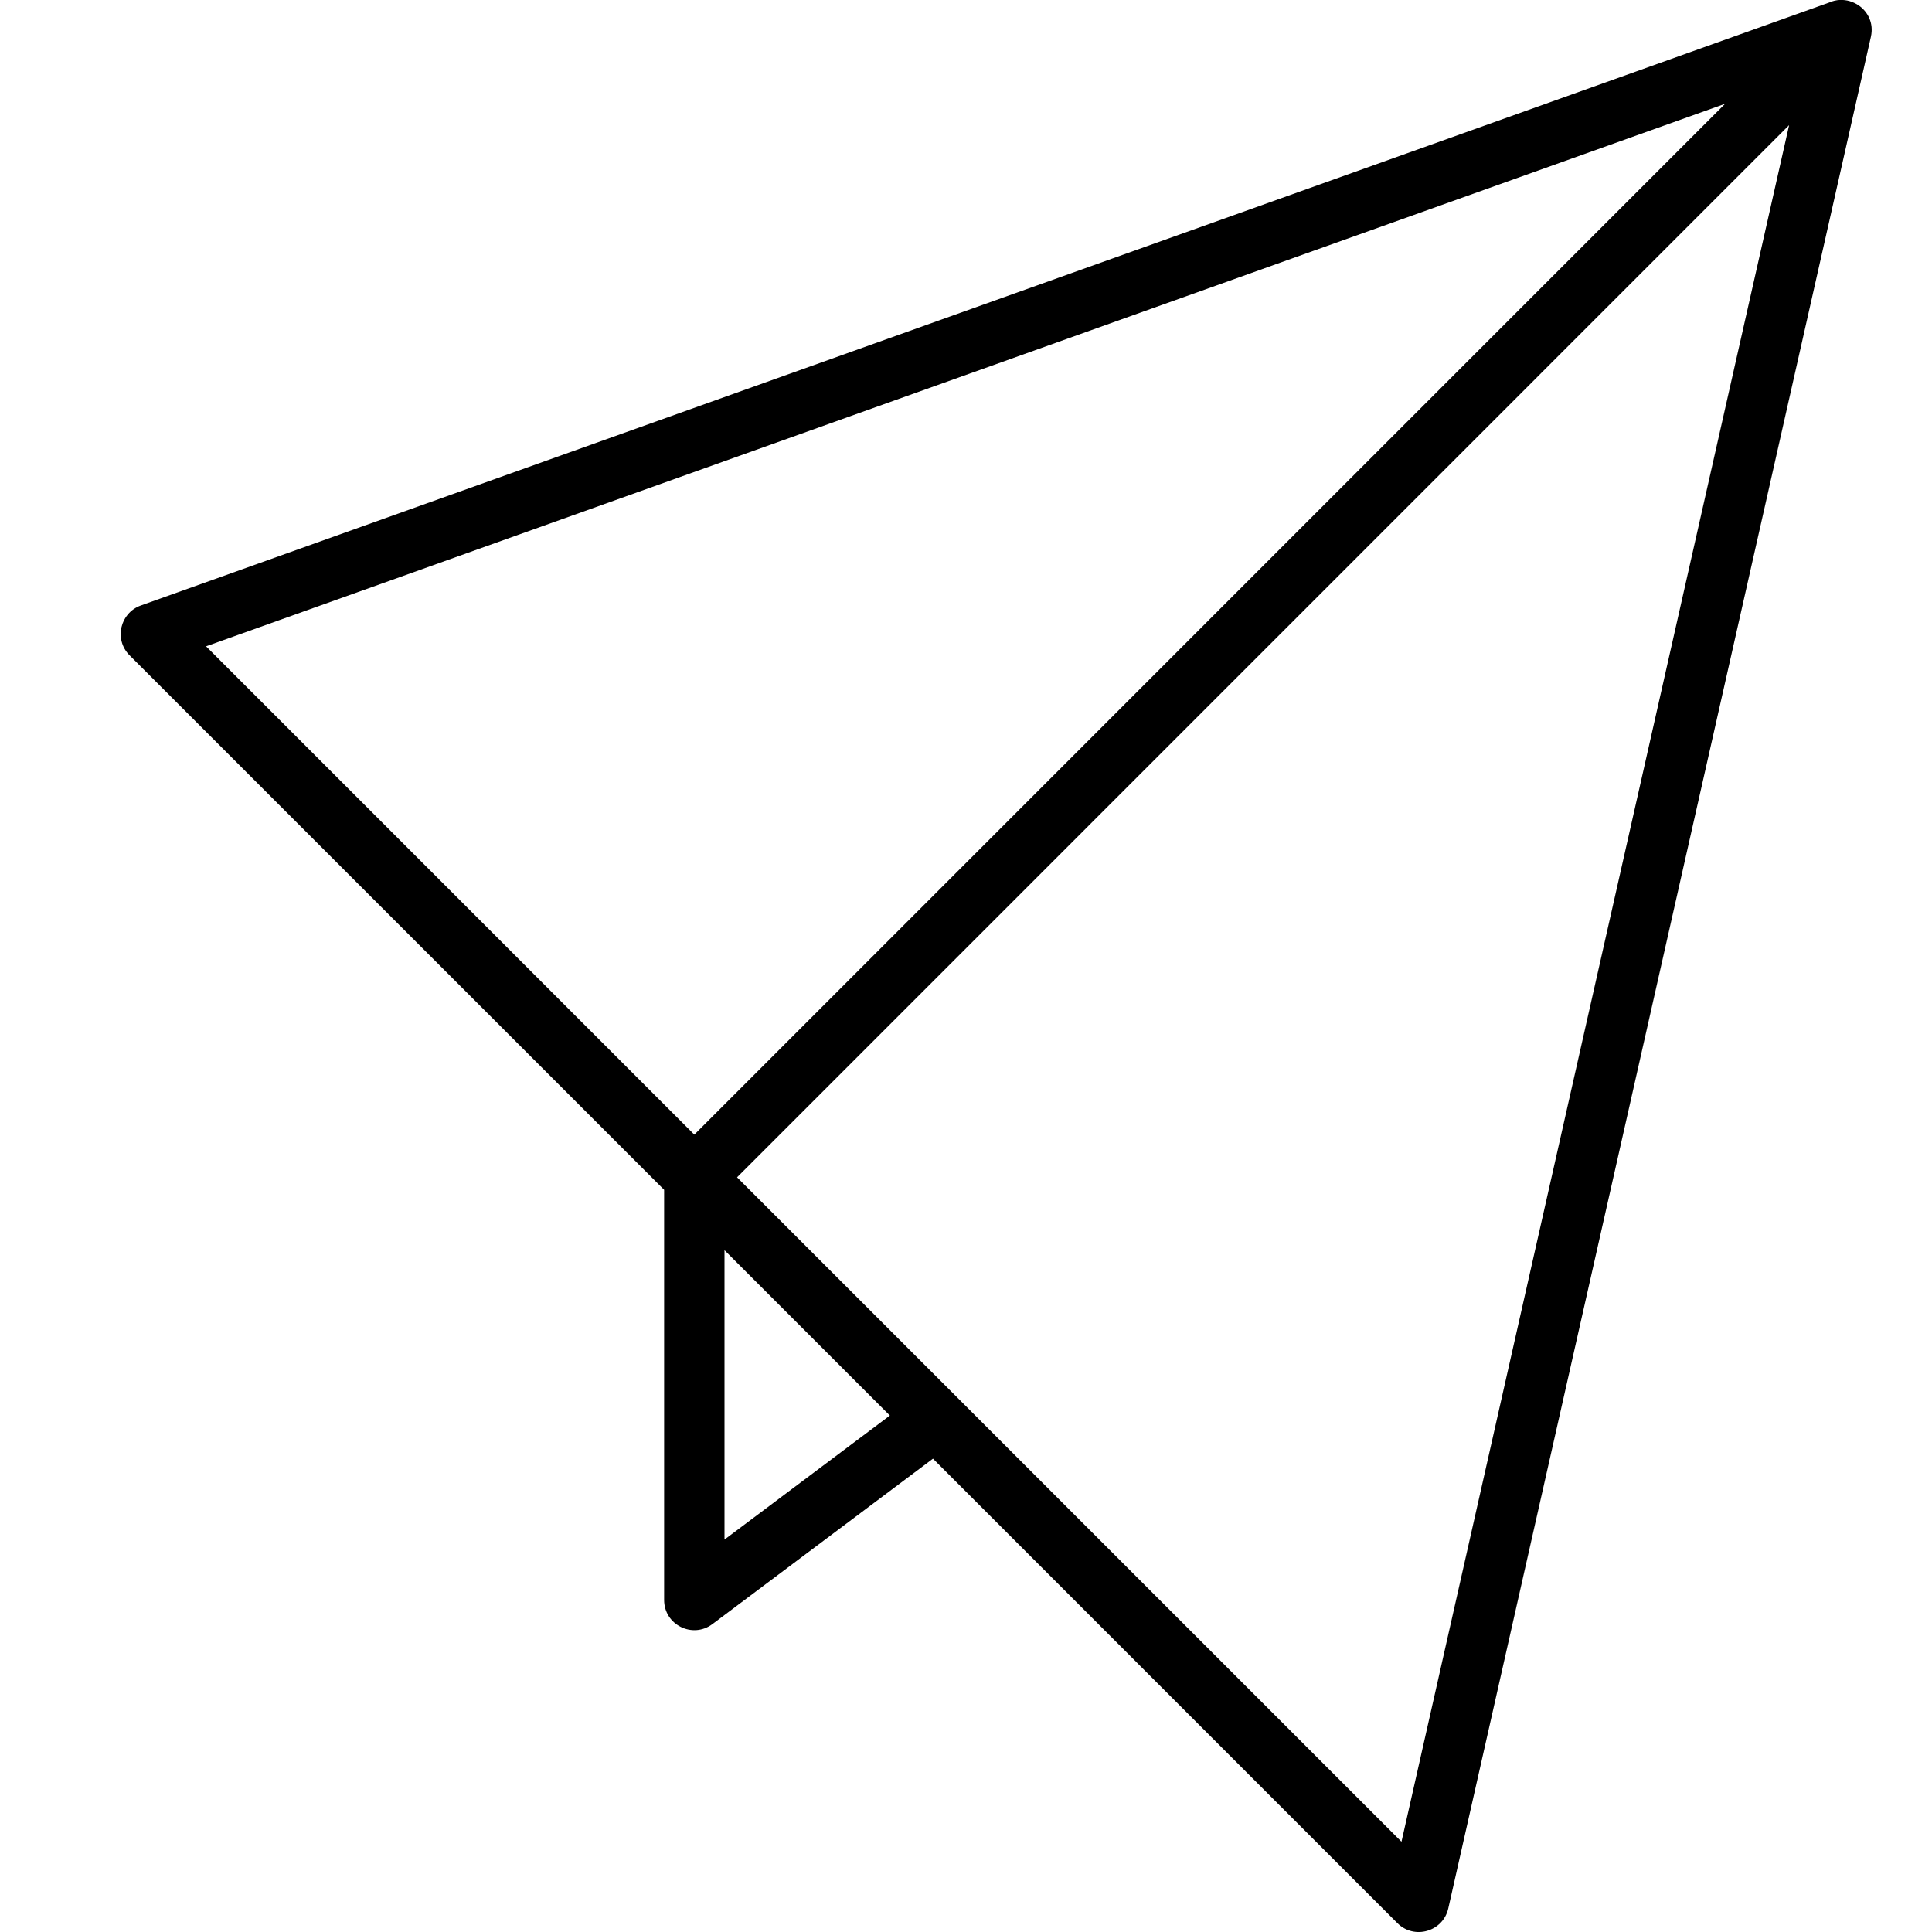 <svg xmlns="http://www.w3.org/2000/svg" width="32" height="32" viewBox="0 0 32 32">
    <path fill="#000000" fill-rule="evenodd" d="M30.641.02l.028.01c.004 0 .008.002.012.004.023.009.045.02.067.032l.006.003c.162.095.273.278.242.497l-.007.037-.001.007-7 31c-.087.384-.563.522-.842.244l-7.693-7.694L11.8 26.9c-.33.247-.8.012-.8-.4v-6.793l-8.854-8.853c-.26-.26-.16-.701.186-.825L30.302.04c.111-.05.23-.052.34-.02zm-1.01 2.055L12.208 19.5l11.005 11.005 6.42-28.43zM12 20.707V25.5l2.739-2.054-2.74-2.74zM28.573 1.719l-25.16 8.986 8.087 8.088L28.573 1.719z"/>
</svg>

